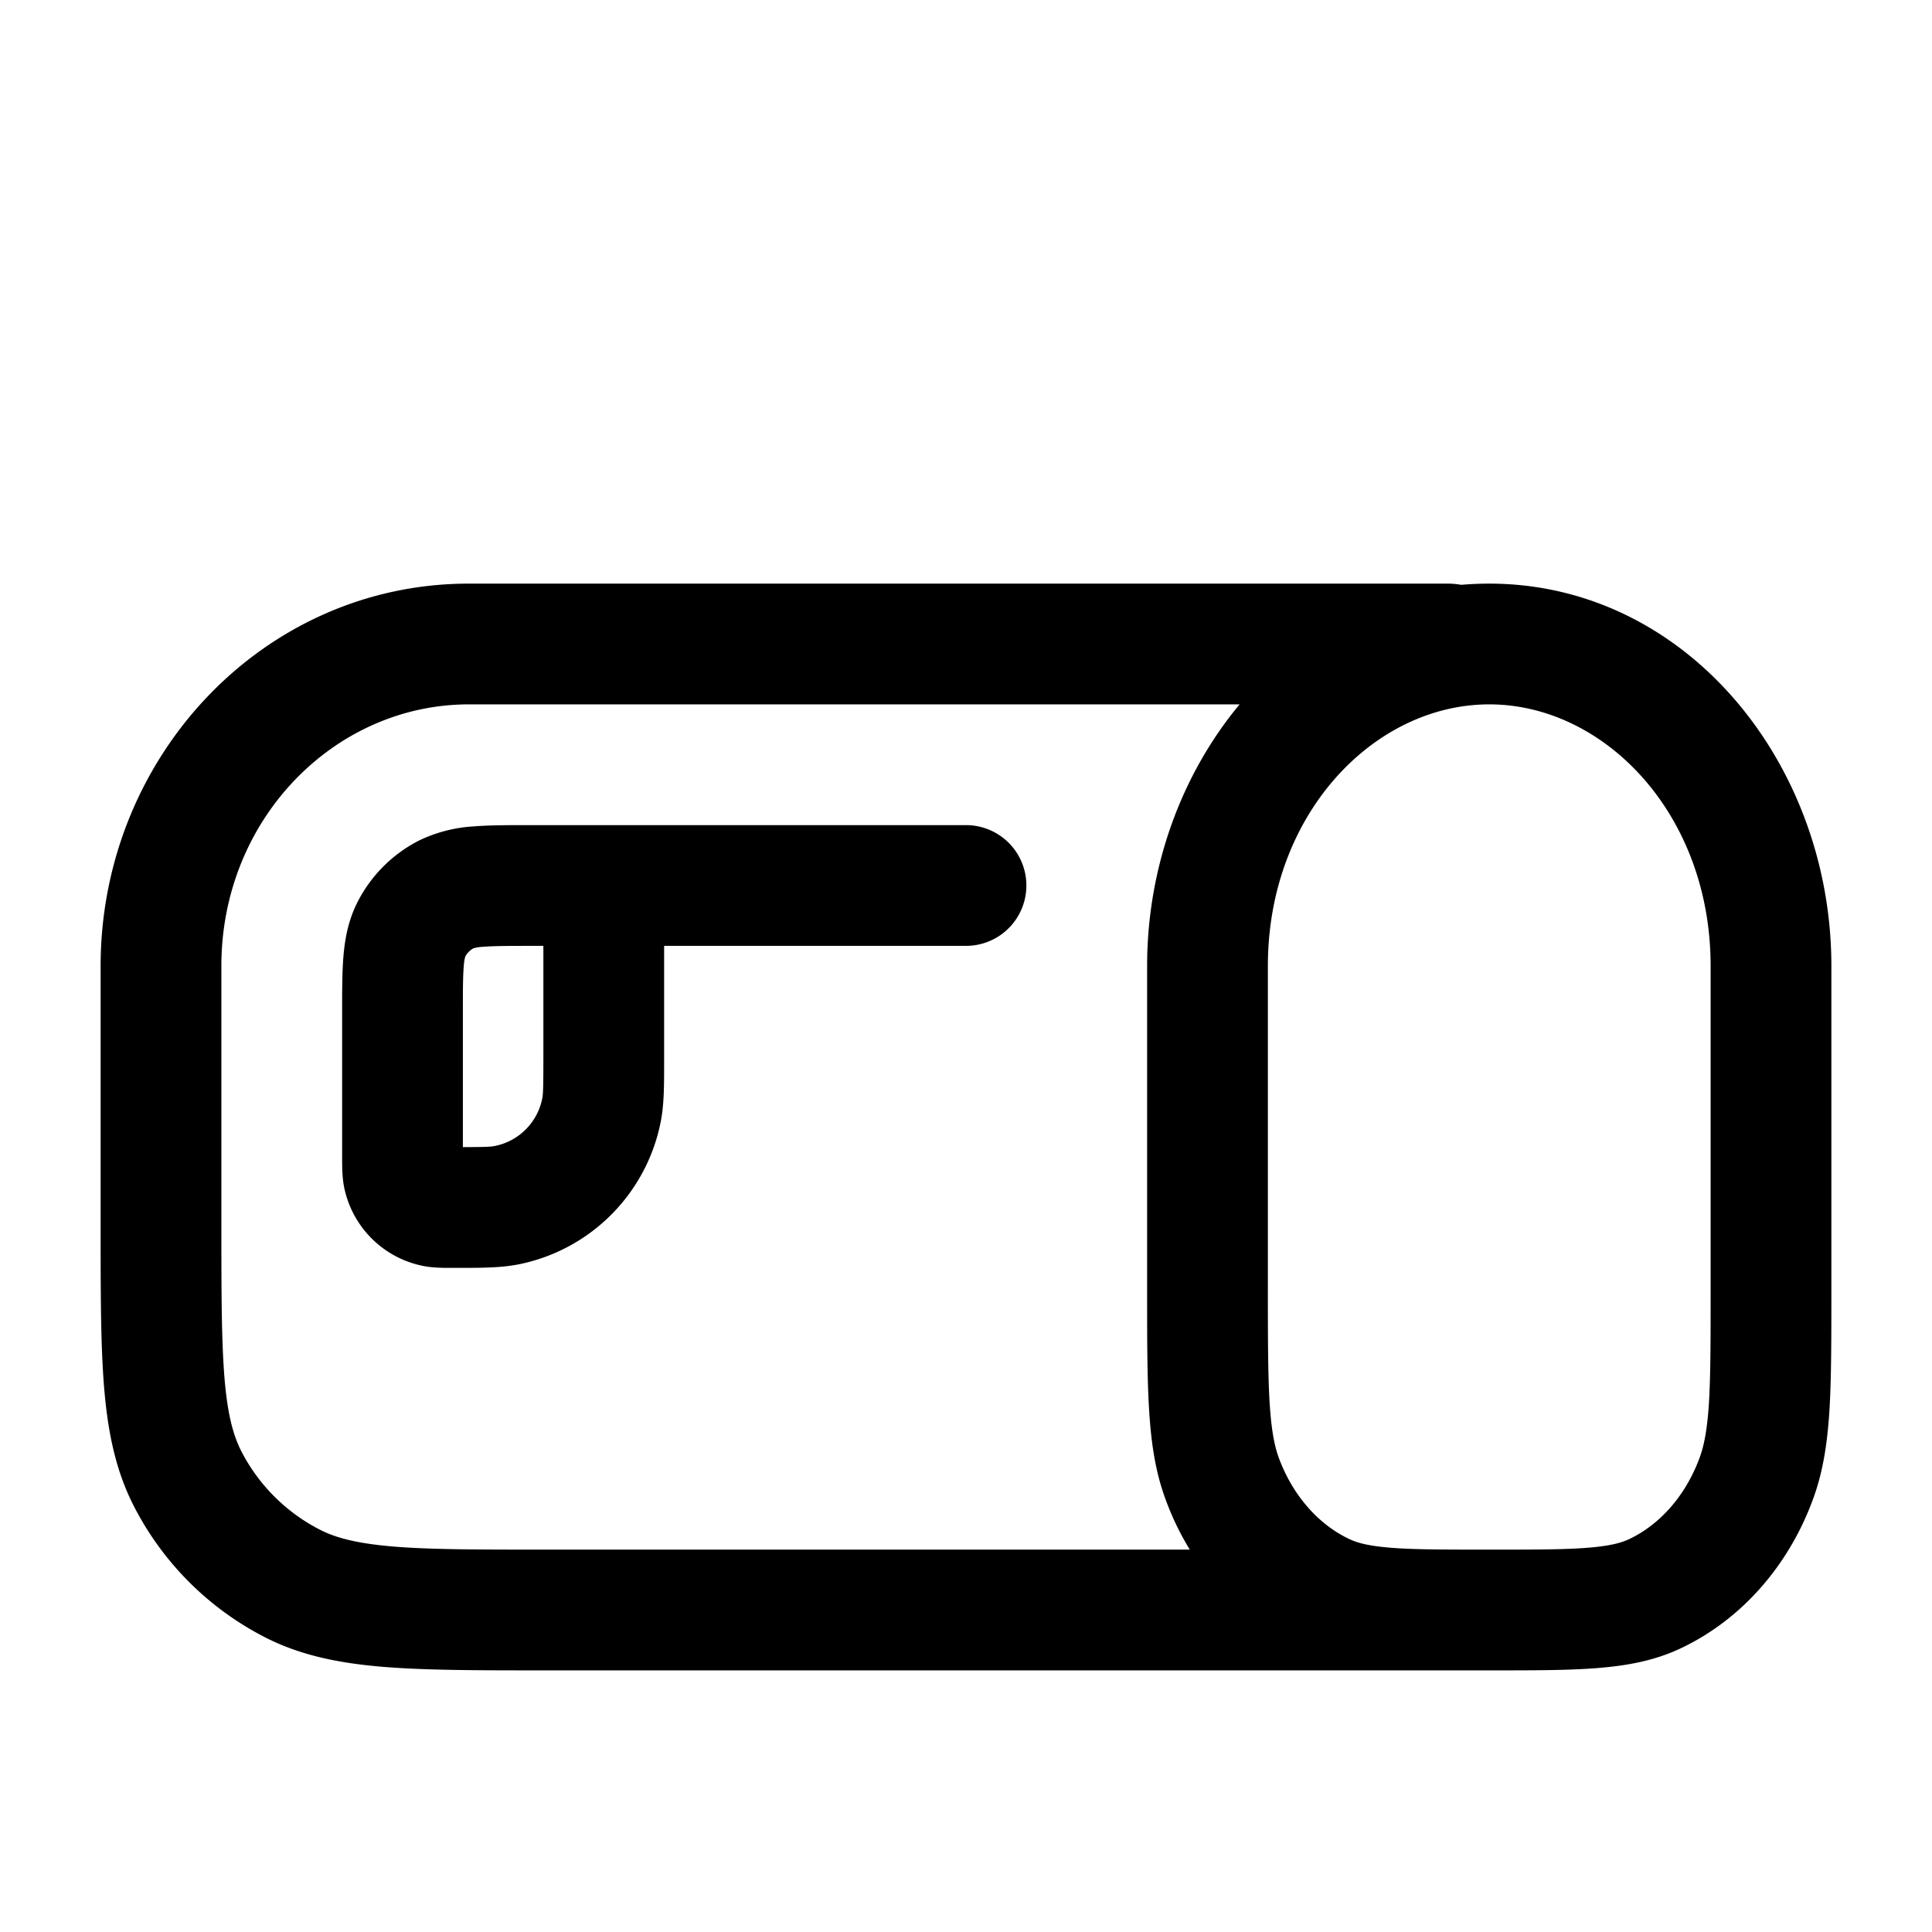 <svg xmlns="http://www.w3.org/2000/svg" width="1em" height="1em" viewBox="0 0 24 24"><g fill="currentColor" fill-rule="evenodd" clip-rule="evenodd"><path d="M4.25 14.375v.025c0 .084 0 .218.024.344c.099.496.486.883.982.982c.126.025.26.024.344.024h.088c.286 0 .531 0 .751-.043a2.25 2.25 0 0 0 1.768-1.768c.044-.22.043-.466.043-.751V11.75H12a.75.75 0 0 0 0-1.5H6.574c-.258 0-.494 0-.692.016a1.8 1.8 0 0 0-.676.175a1.75 1.75 0 0 0-.765.765c-.117.23-.157.463-.175.676c-.016.198-.016.434-.016.692zM6.6 11.75h.15v1.375c0 .384-.003.467-.014.521a.75.75 0 0 1-.59.59c-.047.01-.117.013-.396.014V12.6c0-.292 0-.467.011-.596a.6.6 0 0 1 .018-.12a.25.25 0 0 1 .105-.105a.6.6 0 0 1 .12-.018c.13-.01.304-.011.596-.011"/><path d="M18 20.75h.529c.519 0 .951 0 1.306-.028c.37-.029.715-.09 1.046-.247c.768-.364 1.35-1.046 1.646-1.866c.124-.342.175-.7.2-1.105c.023-.395.023-.88.023-1.48V12c0-2.526-1.812-4.75-4.25-4.75a4 4 0 0 0-.348.015A1 1 0 0 0 18 7.25H5.824C3.266 7.25 1.25 9.409 1.25 12v3.232c0 .813 0 1.469.043 2c.045.546.14 1.026.366 1.47a3.75 3.75 0 0 0 1.639 1.64c.444.226.924.32 1.47.365c.531.043 1.187.043 2 .043zM2.75 15.2V12c0-1.827 1.408-3.25 3.074-3.25h9.575c-.72.865-1.149 2.021-1.149 3.25v4.023c0 .602 0 1.086.024 1.48c.024.405.075.764.199 1.106q.122.339.307.641H6.8c-.852 0-1.447 0-1.91-.038c-.453-.038-.714-.107-.911-.207a2.25 2.25 0 0 1-.984-.983c-.1-.198-.17-.459-.207-.913c-.037-.462-.038-1.057-.038-1.909m13 .8v-4c0-1.892 1.322-3.25 2.75-3.25s2.75 1.358 2.75 3.25v4c0 .63 0 1.07-.02 1.414c-.021.34-.06.536-.113.684c-.177.488-.504.844-.878 1.021c-.099.047-.24.086-.52.108c-.29.023-.664.023-1.219.023s-.929 0-1.218-.023c-.28-.022-.422-.061-.52-.108c-.375-.177-.703-.533-.88-1.02c-.053-.149-.09-.345-.111-.685c-.02-.344-.021-.784-.021-1.414"/></g></svg>
